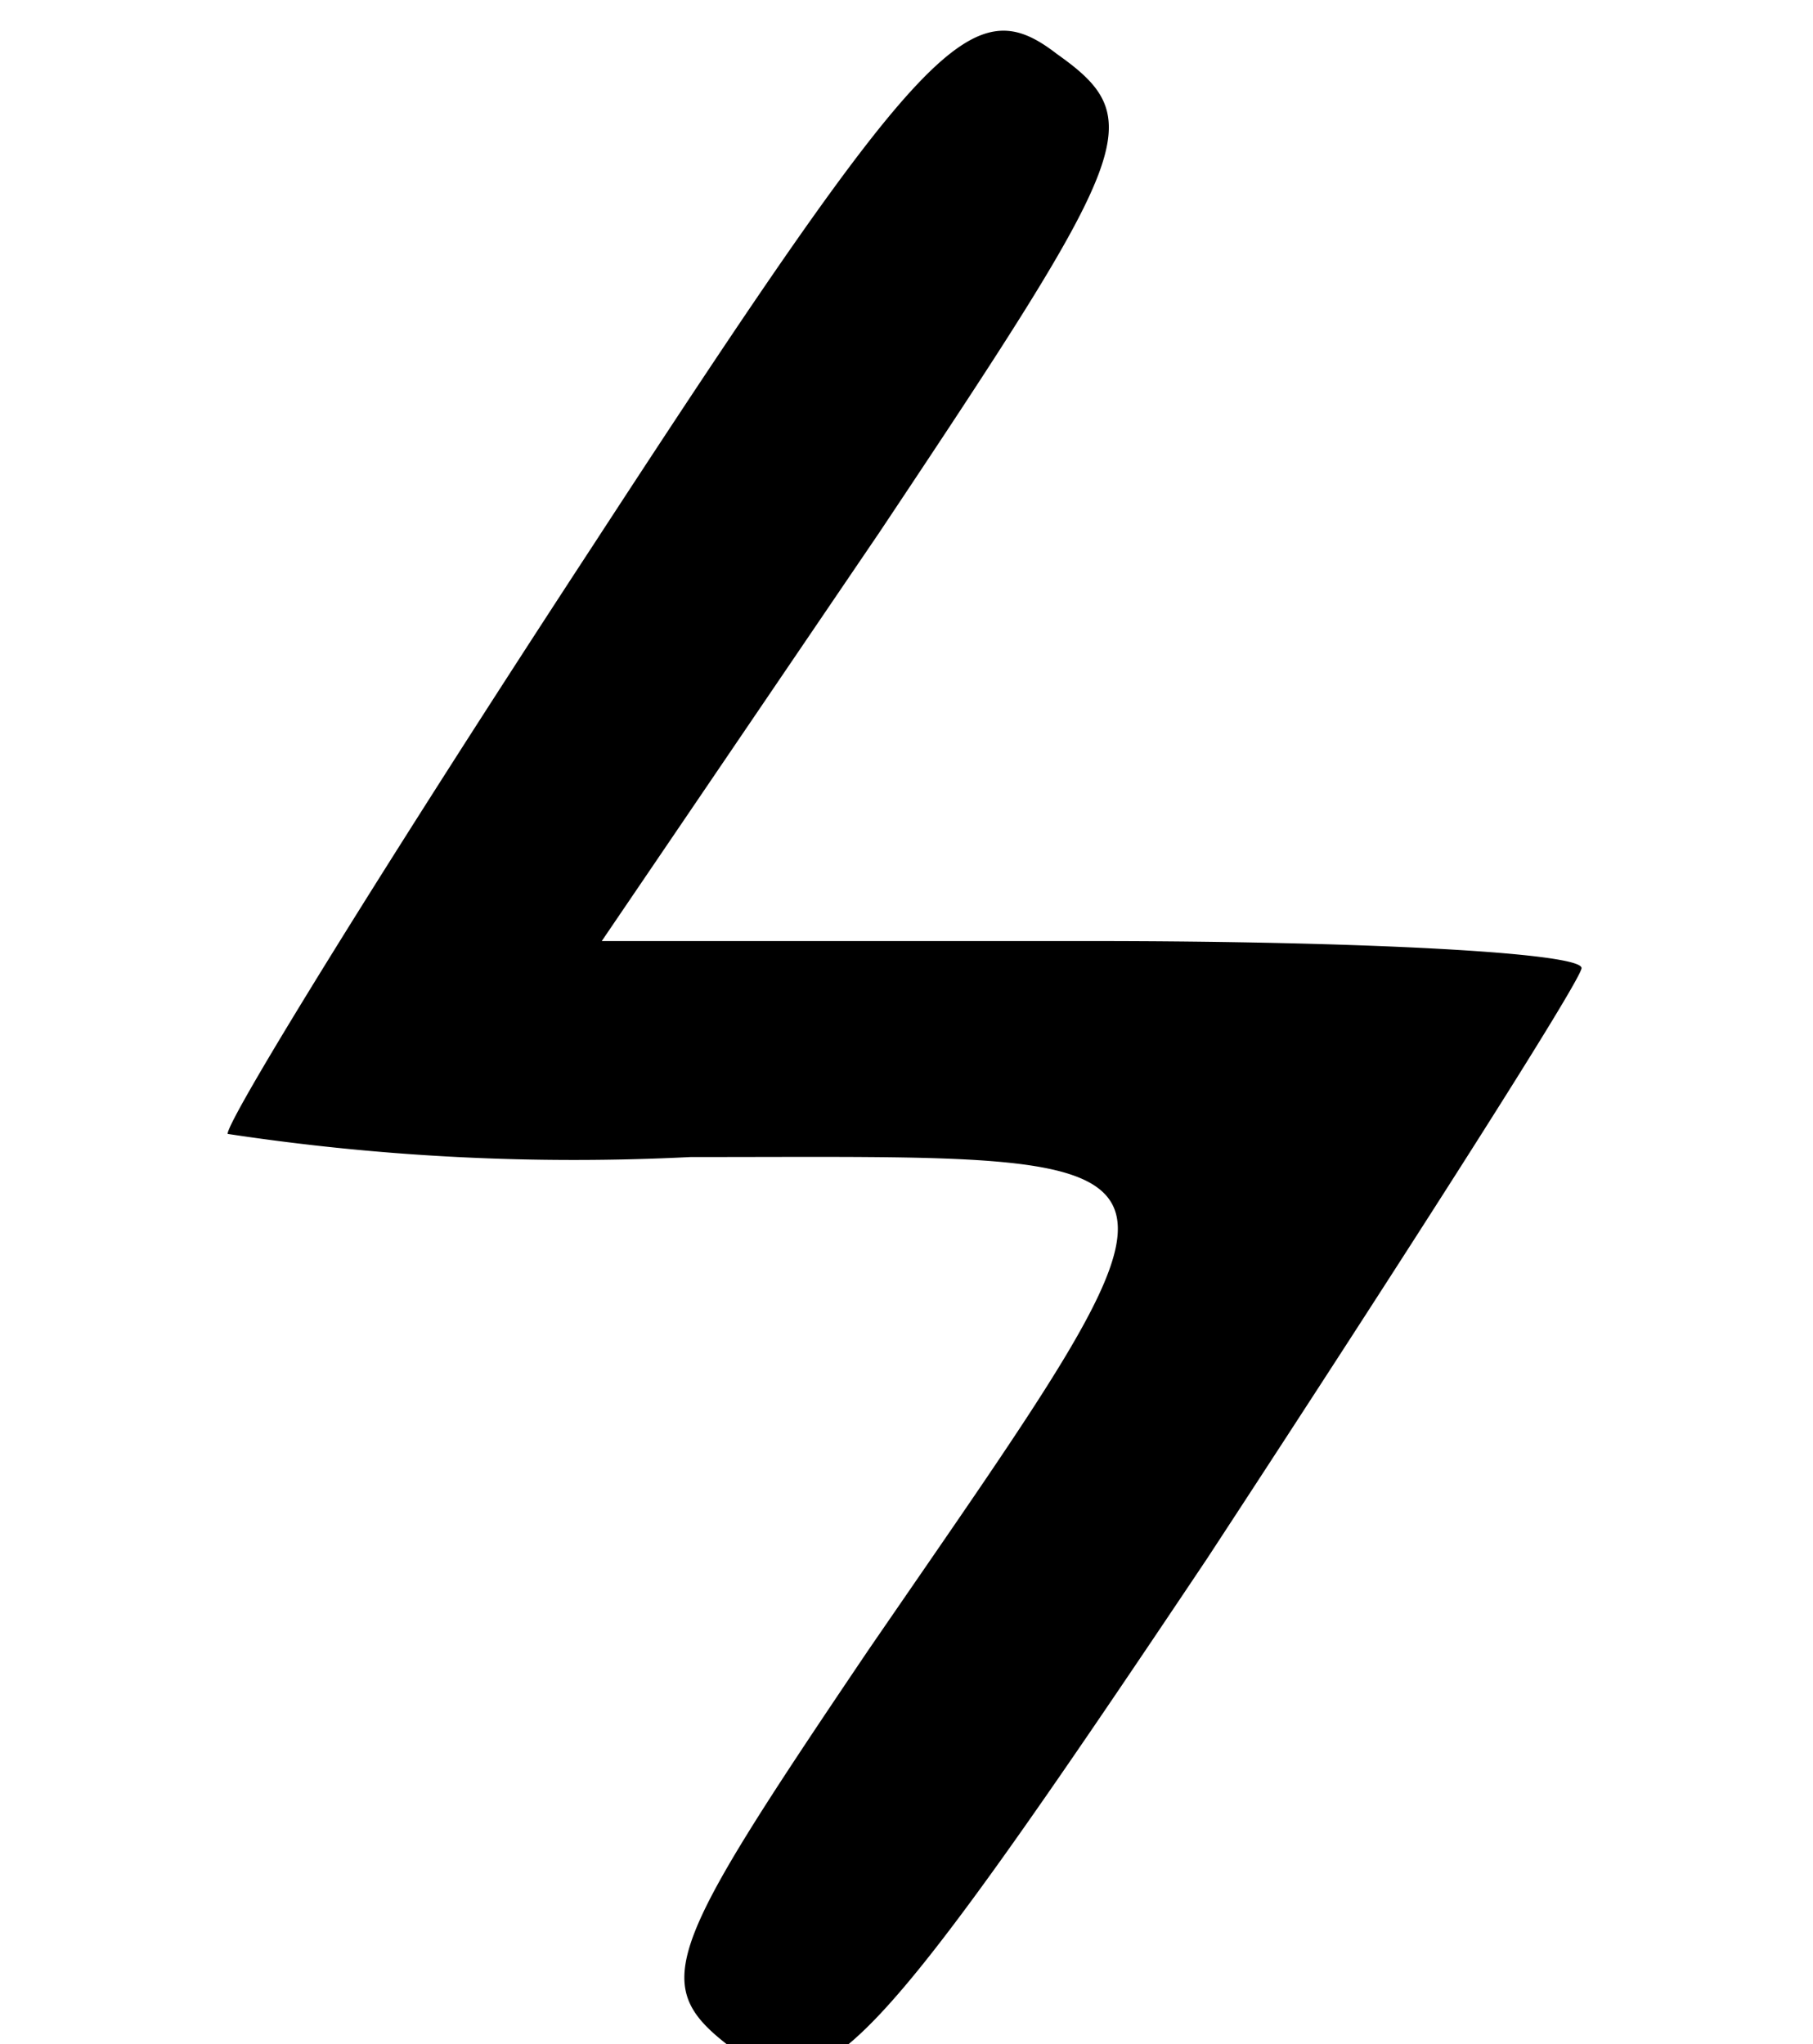 <svg xmlns="http://www.w3.org/2000/svg" viewBox="188 7.2 4.7 5.3"><path d="M189.91 12.52c-.23-.17-.2-.24.34-1.04.92-1.34.94-1.28-.46-1.28a6 6 0 0 1-1.2-.06c0-.04.42-.72.95-1.53.86-1.32.98-1.44 1.2-1.27.24.17.2.25-.46 1.24l-.72 1.06h1.27c.7 0 1.27.03 1.27.07 0 .03-.44.72-.97 1.53-.87 1.3-1 1.44-1.22 1.28z"/></svg>